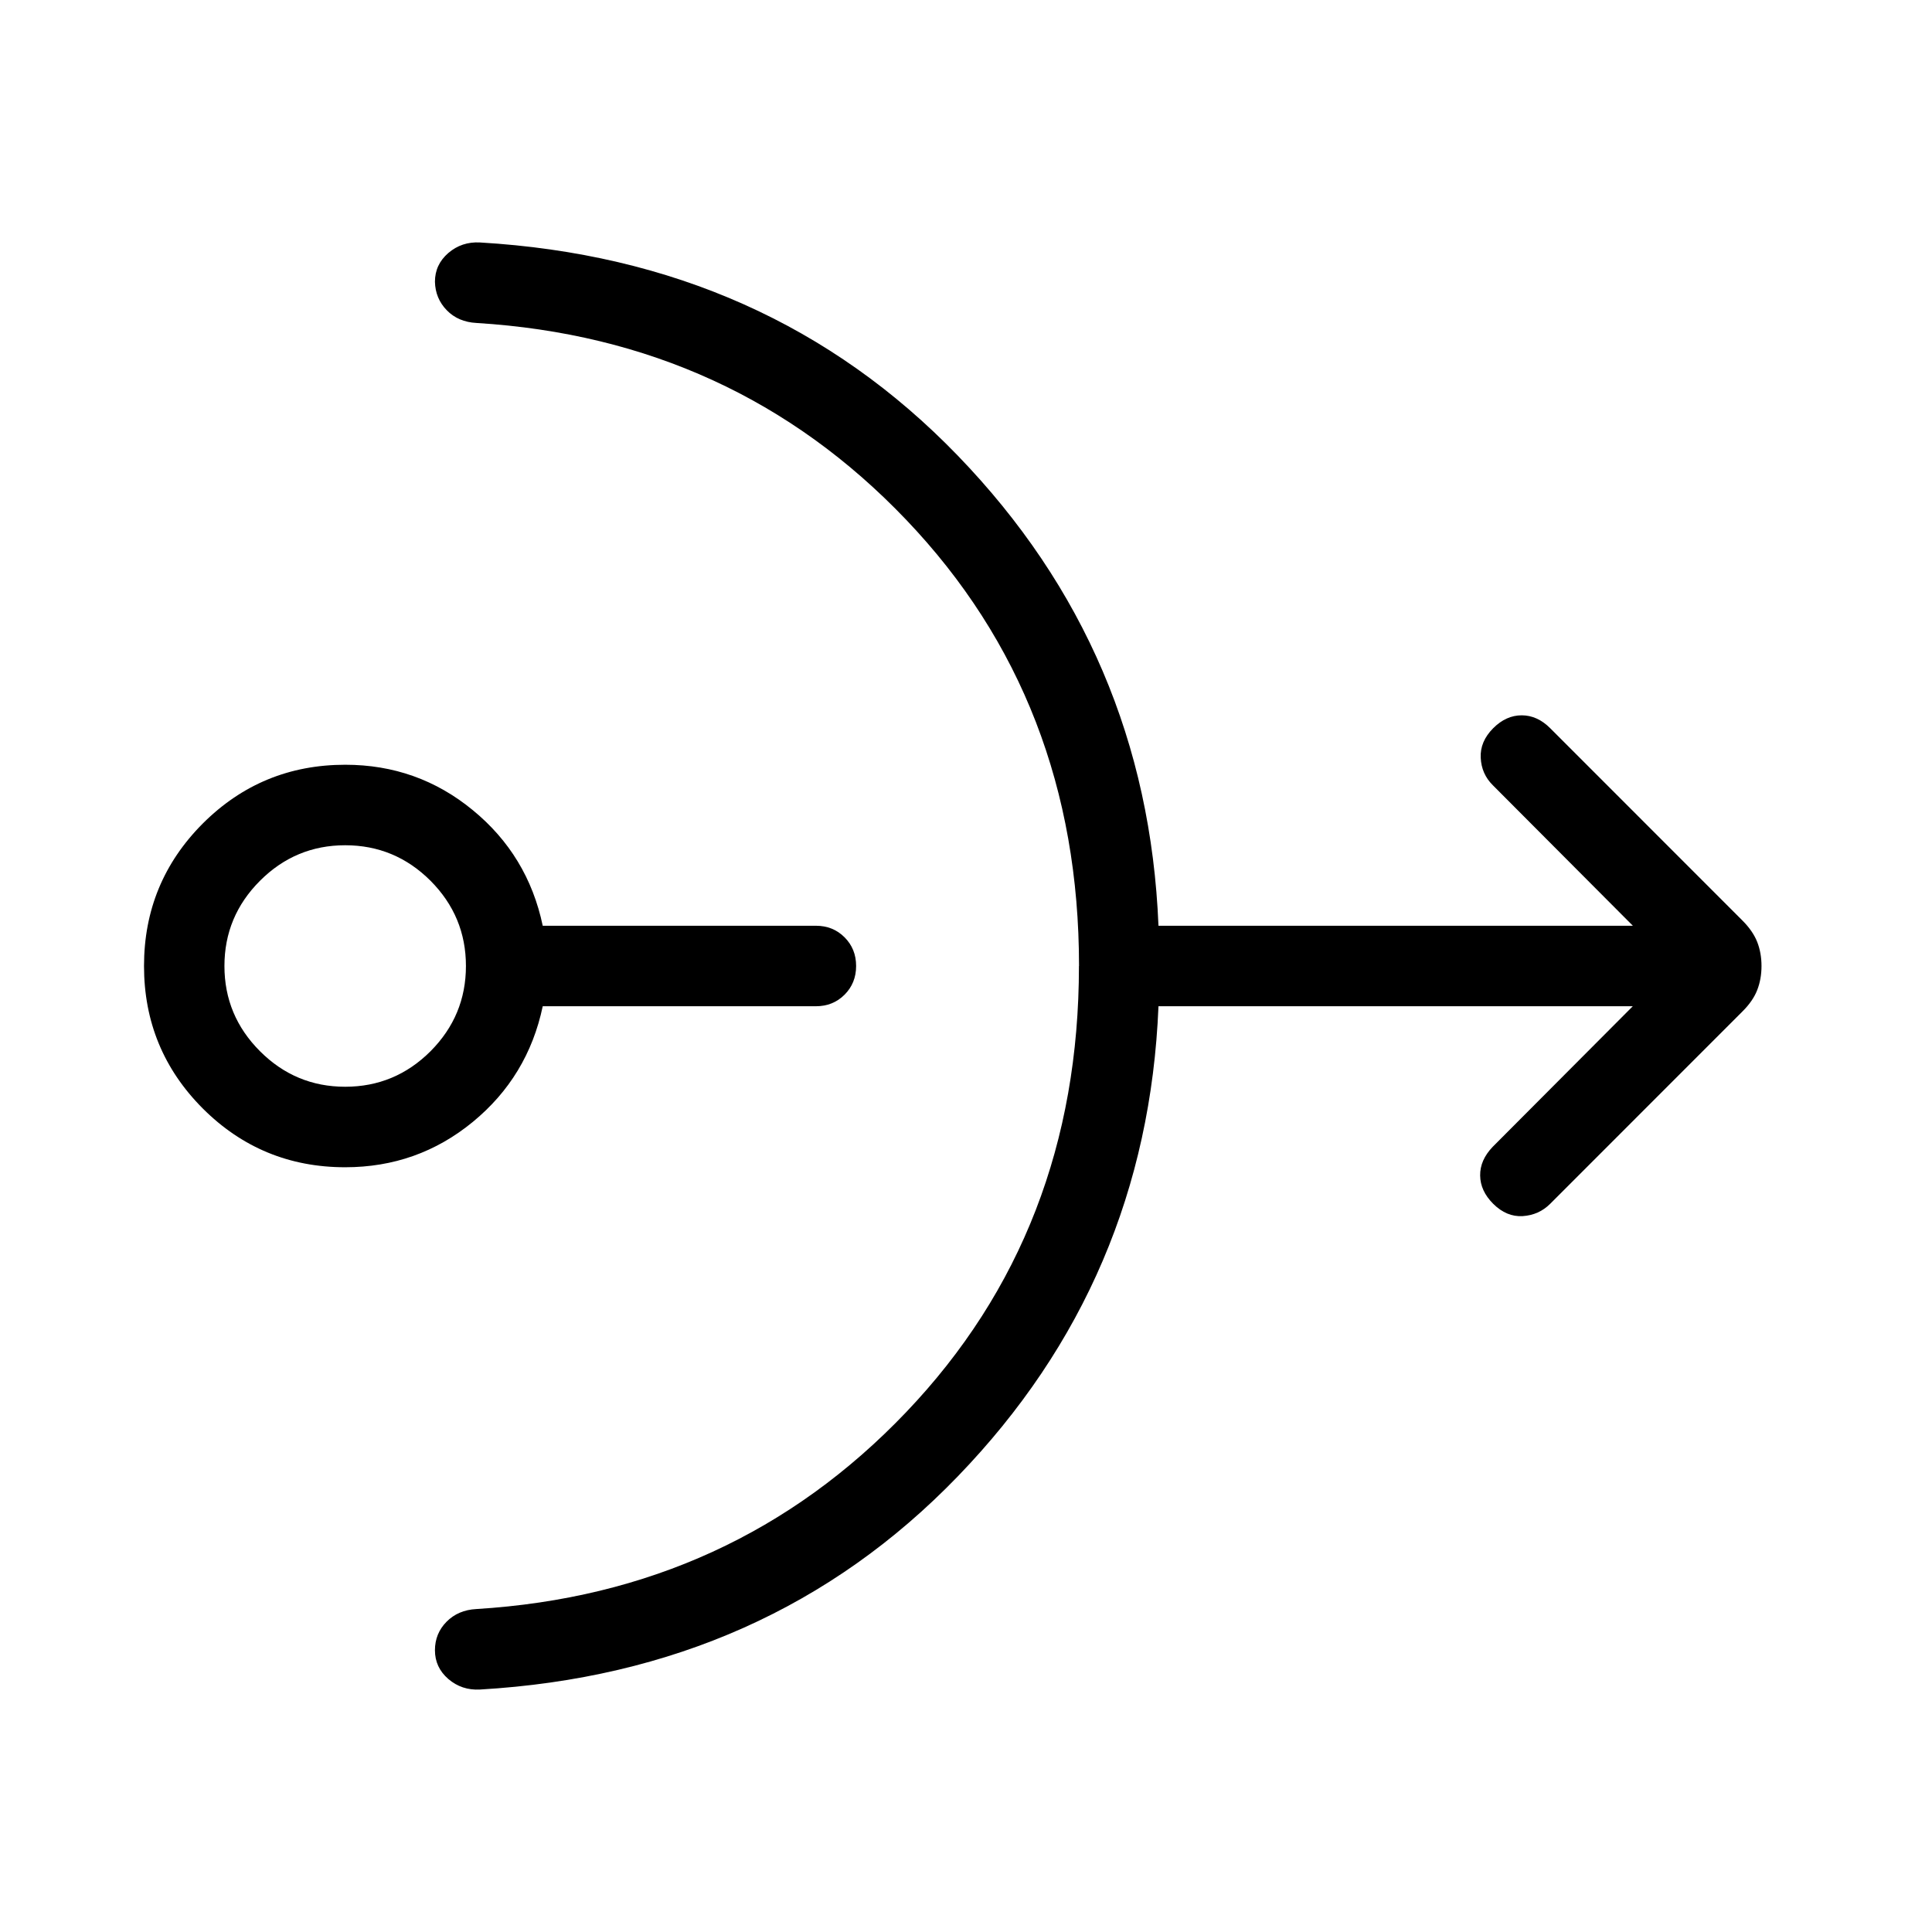 <svg xmlns="http://www.w3.org/2000/svg" width="1em" height="1em" viewBox="0 0 24 24"><path fill="currentColor" d="M4.288 14.5q-1.038 0-1.769-.73q-.73-.732-.73-1.77t.73-1.77q.731-.73 1.77-.73q.898 0 1.583.563q.686.562.87 1.437h3.393q.213 0 .356.143q.144.144.144.357t-.144.357q-.143.143-.356.143H6.742q-.184.875-.87 1.438q-.685.562-1.584.562m0-1q.618 0 1.06-.441q.44-.442.44-1.059t-.44-1.059q-.442-.441-1.06-.441q-.617 0-1.058.441q-.442.442-.442 1.059t.442 1.059q.441.441 1.058.441m9.116-1.5q0-3.292-2.146-5.542T5.919 4.012Q5.692 4 5.55 3.854T5.403 3.5q0-.213.166-.357q.167-.143.393-.131q3.581.21 5.936 2.648t2.493 5.84h5.893l-1.74-1.746q-.141-.14-.15-.341q-.01-.201.155-.367q.16-.16.354-.16t.354.16l2.388 2.389q.13.13.184.267q.053.136.053.298t-.053.298q-.053.137-.184.267l-2.388 2.389q-.14.14-.342.153q-.2.012-.366-.153q-.16-.16-.162-.351q-.003-.191.156-.357l1.74-1.746h-5.892q-.138 3.402-2.493 5.84q-2.355 2.439-5.936 2.648q-.226.012-.393-.131q-.166-.144-.166-.357q0-.208.144-.354t.371-.158q3.193-.196 5.339-2.446q2.146-2.25 2.146-5.542"/></svg>